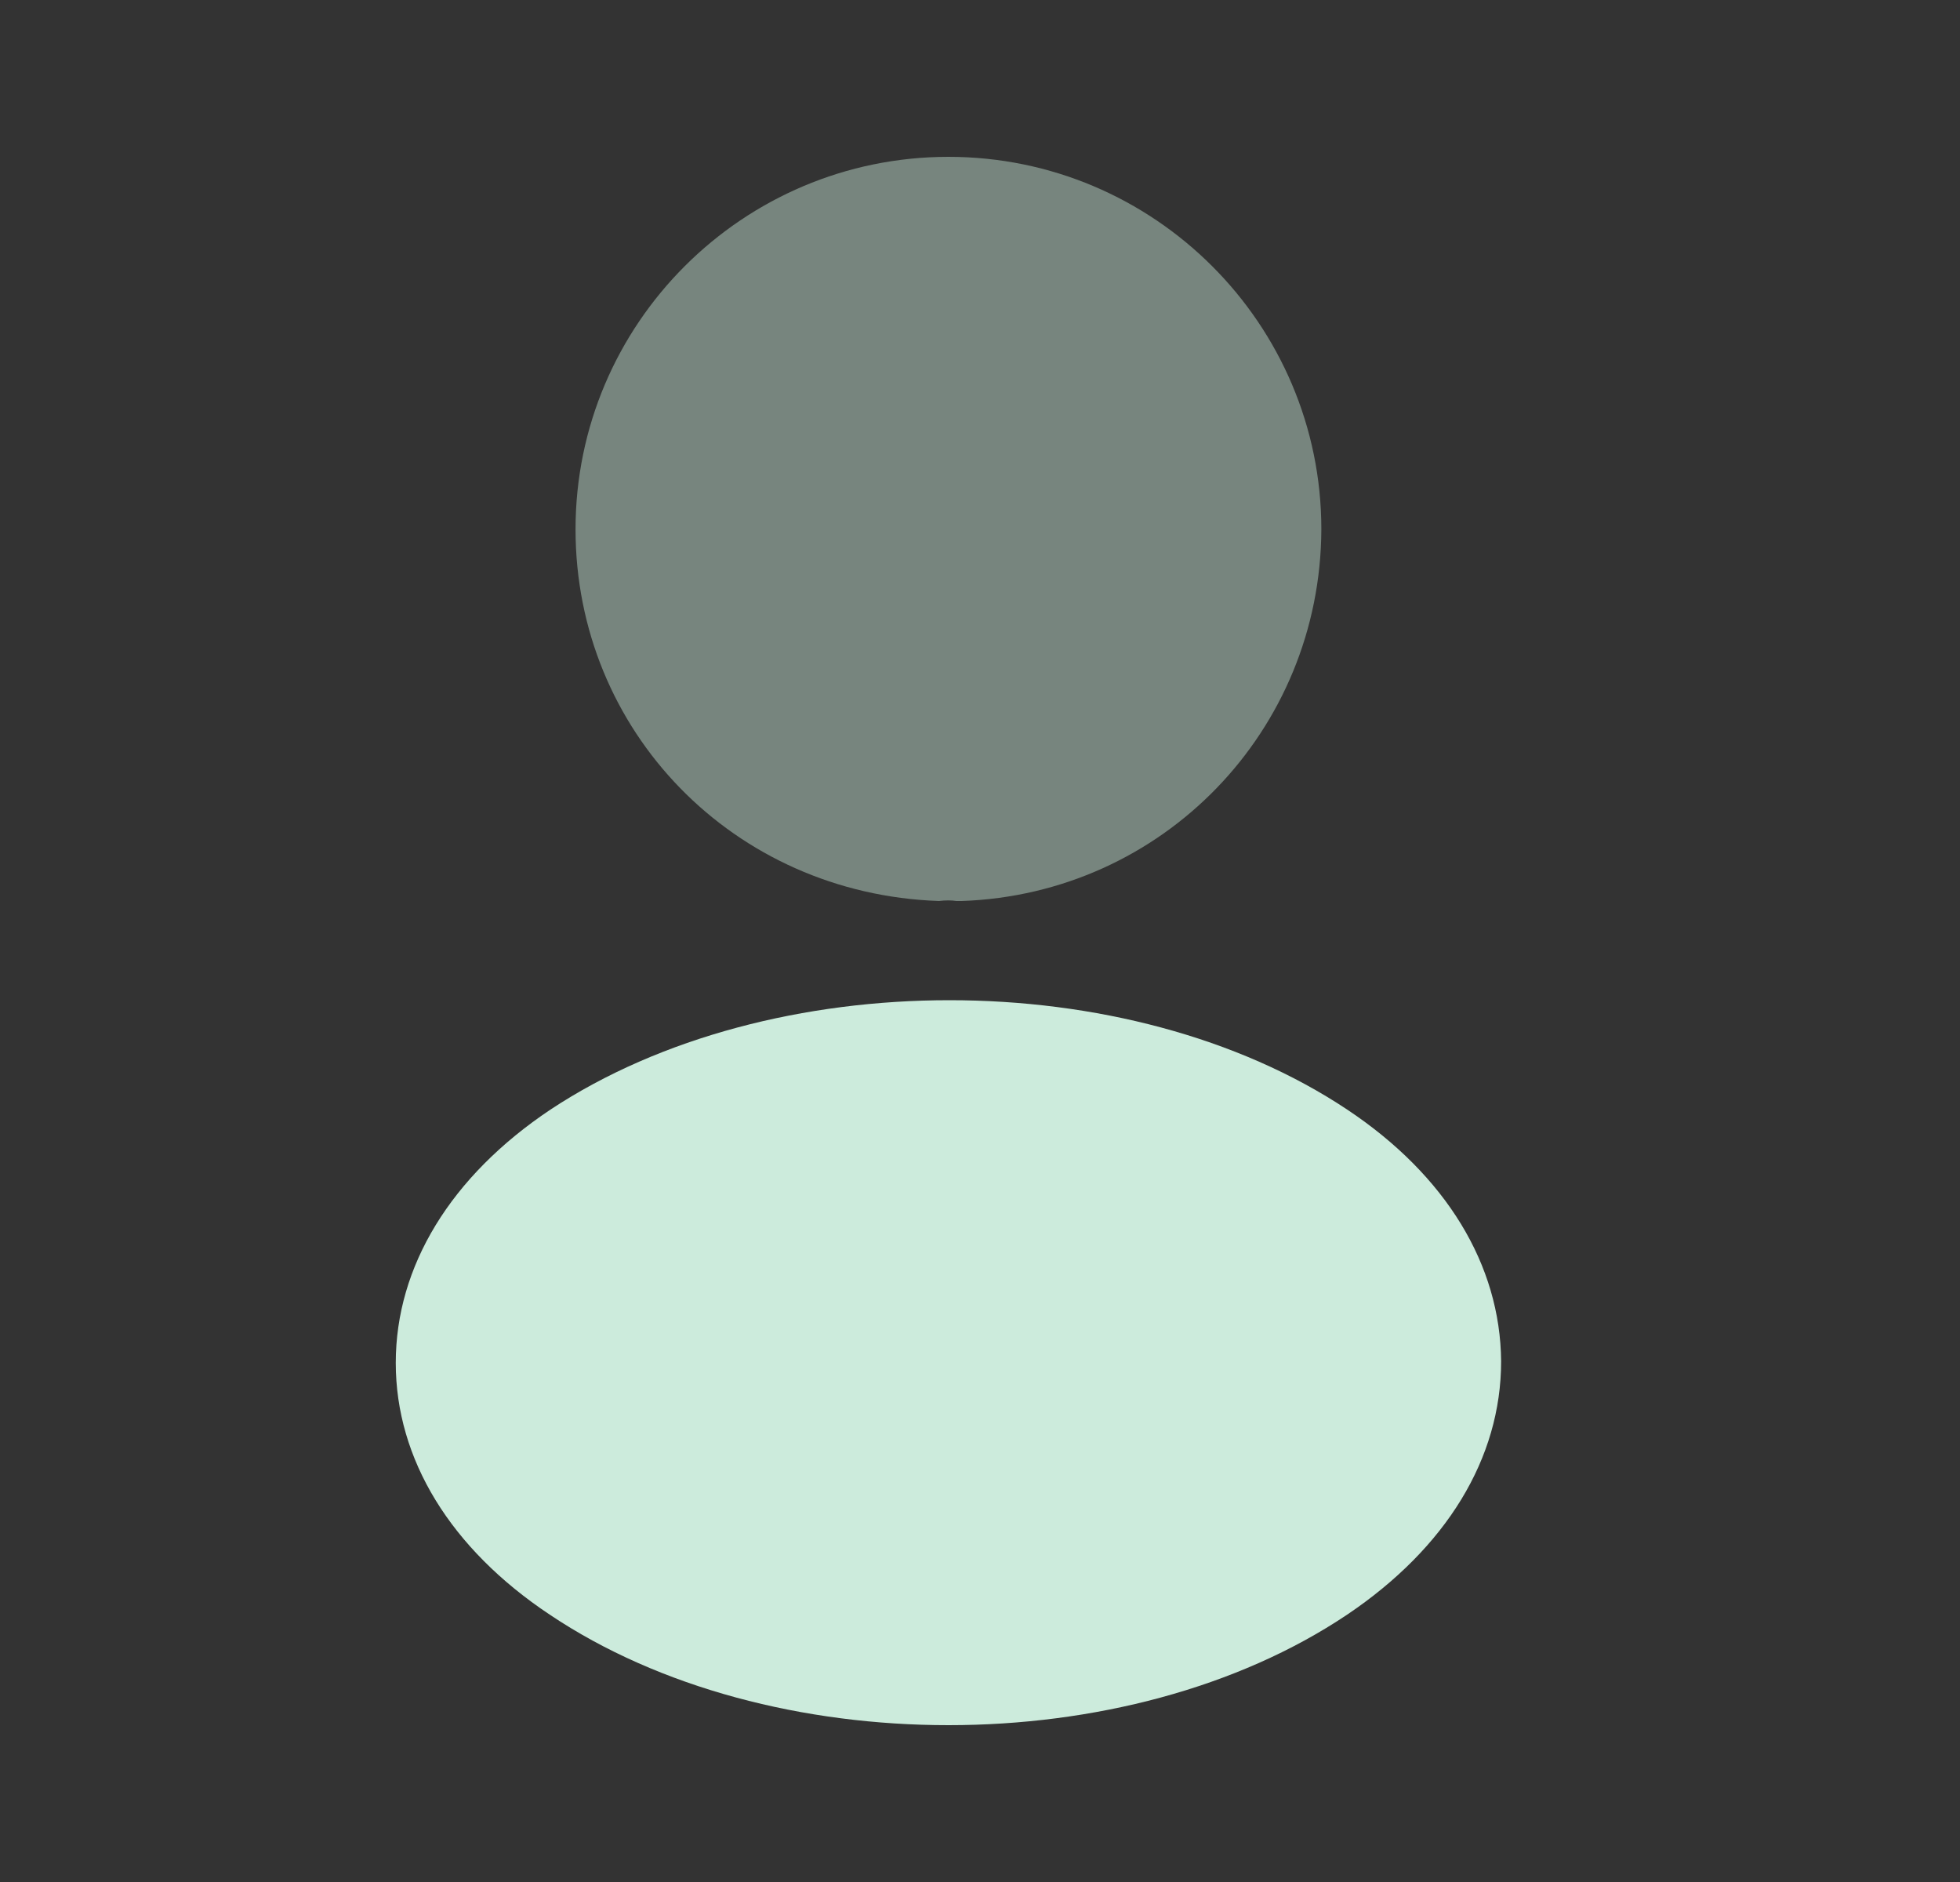 <svg width="25" height="24" viewBox="0 0 25 24" fill="none" xmlns="http://www.w3.org/2000/svg">
  <rect x="0" y="0" width="25" height="24" fill="#333333" stroke="none"/>
  <path opacity="0.4"
    d="M12.098 2C9.474 2 7.341 4.13 7.341 6.75C7.341 9.32 9.354 11.4 11.977 11.49C12.057 11.48 12.138 11.48 12.198 11.49C12.218 11.49 12.228 11.49 12.248 11.49C12.258 11.49 12.258 11.49 12.268 11.49C14.831 11.4 16.844 9.32 16.854 6.75C16.854 4.13 14.721 2 12.098 2Z"
    fill="#DDFFEF" />
  <path
    d="M17.184 14.15C14.391 12.29 9.835 12.29 7.021 14.15C5.749 15 5.048 16.15 5.048 17.38C5.048 18.61 5.749 19.75 7.011 20.59C8.413 21.53 10.255 22 12.098 22C13.94 22 15.782 21.53 17.184 20.59C18.446 19.74 19.147 18.6 19.147 17.36C19.137 16.13 18.446 14.99 17.184 14.15Z"
    fill="#DDFFEF" fill-opacity="0.9" />
</svg>